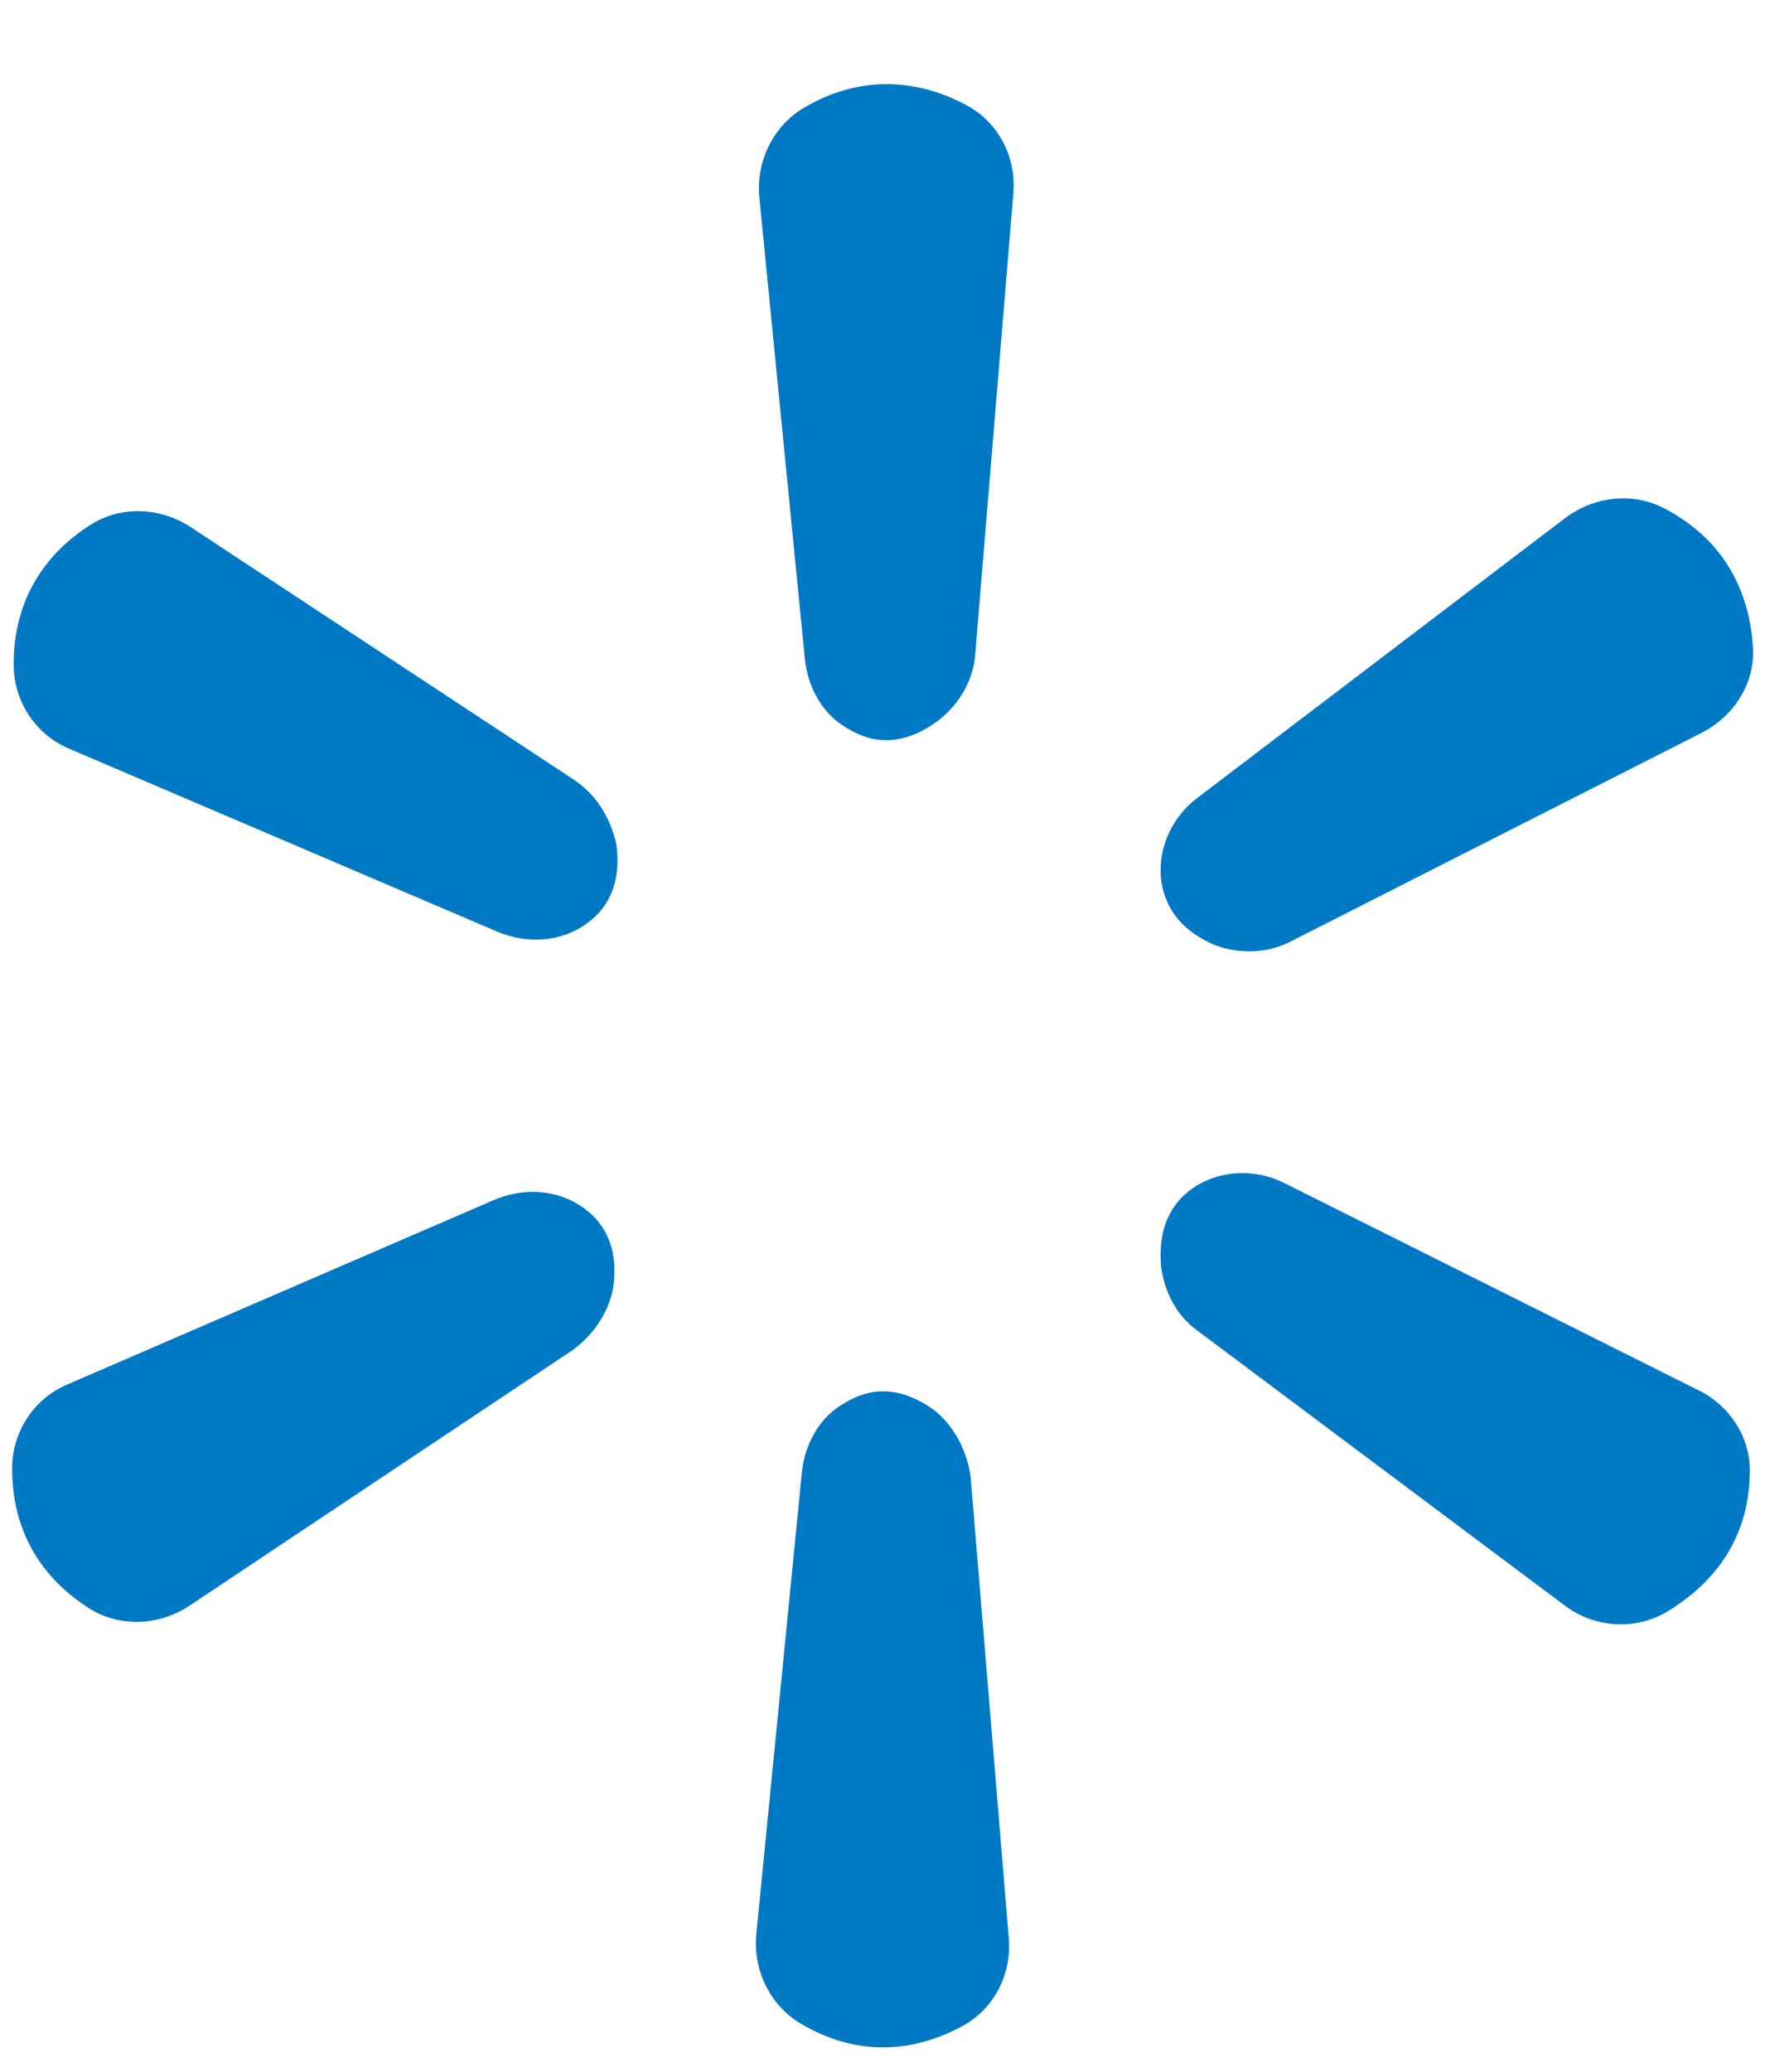 <?xml version="1.0" encoding="utf-8"?>
<!-- Generator: Adobe Illustrator 24.0.0, SVG Export Plug-In . SVG Version: 6.00 Build 0)  -->
<svg version="1.1" id="Capa_1" xmlns="http://www.w3.org/2000/svg" xmlns:xlink="http://www.w3.org/1999/xlink" x="0px" y="0px"
	 viewBox="0 0 116 136.1" style="enable-background:new 0 0 116 136.1;" xml:space="preserve">
<style type="text/css">
	.st0{fill:#0079C5;}
</style>
<g>
	<path class="st0" d="M64.1,42.9l2.5-30.2c0.2-2.4-1-4.7-3.1-5.8C60.9,5.5,57,4.6,52.8,7.1c-2,1.2-3.1,3.5-2.9,5.8l3,30.4
		c0.2,1.9,1.2,3.7,2.9,4.6c1.5,0.9,3.5,1.2,5.9-0.6C63.1,46.2,64,44.6,64.1,42.9z"/>
	<path class="st0" d="M63.8,97.1l2.5,30.2c0.2,2.4-1,4.7-3.1,5.8c-2.6,1.4-6.4,2.3-10.6-0.2c-2-1.2-3.1-3.5-2.9-5.8l3-30.4
		c0.2-1.9,1.2-3.7,2.9-4.6c1.5-0.9,3.5-1.2,5.9,0.6C62.8,93.8,63.6,95.4,63.8,97.1z"/>
	<path class="st0" d="M37.6,88.7l-25.2,16.8c-2,1.3-4.6,1.4-6.6,0.1c-2.5-1.6-5.1-4.5-5-9.4c0.1-2.3,1.5-4.4,3.7-5.3l28-12.1
		c1.9-0.8,4.1-0.7,5.8,0.5c1.3,0.9,2.4,2.5,2,5.3C40,86.2,39,87.7,37.6,88.7z"/>
	<path class="st0" d="M84.9,61.8l27-13.7c2.1-1.1,3.5-3.3,3.3-5.7c-0.2-2.9-1.4-6.7-5.8-9c-2.1-1.1-4.6-0.8-6.5,0.6L78.7,52.4
		c-1.6,1.2-2.6,3.2-2.4,5.3c0.2,1.6,1,3.3,3.6,4.4C81.6,62.7,83.4,62.6,84.9,61.8z"/>
	<path class="st0" d="M37.7,51.2L12.5,34.6c-2-1.3-4.6-1.4-6.6-0.1c-2.5,1.6-5.1,4.5-5,9.4c0.1,2.3,1.5,4.4,3.7,5.3l28.1,12
		c1.9,0.8,4.1,0.7,5.8-0.5c1.3-0.9,2.4-2.5,2-5.3C40.1,53.7,39.2,52.2,37.7,51.2z"/>
	<path class="st0" d="M78.7,87.4l24.2,18.1c1.9,1.4,4.5,1.6,6.6,0.4c2.5-1.5,5.4-4.2,5.5-9.1c0.1-2.3-1.3-4.5-3.4-5.5L84.4,77.7
		c-1.8-0.9-4-0.9-5.8,0.2c-1.4,0.9-2.5,2.4-2.3,5.2C76.5,84.8,77.3,86.4,78.7,87.4z"/>
</g>
</svg>
